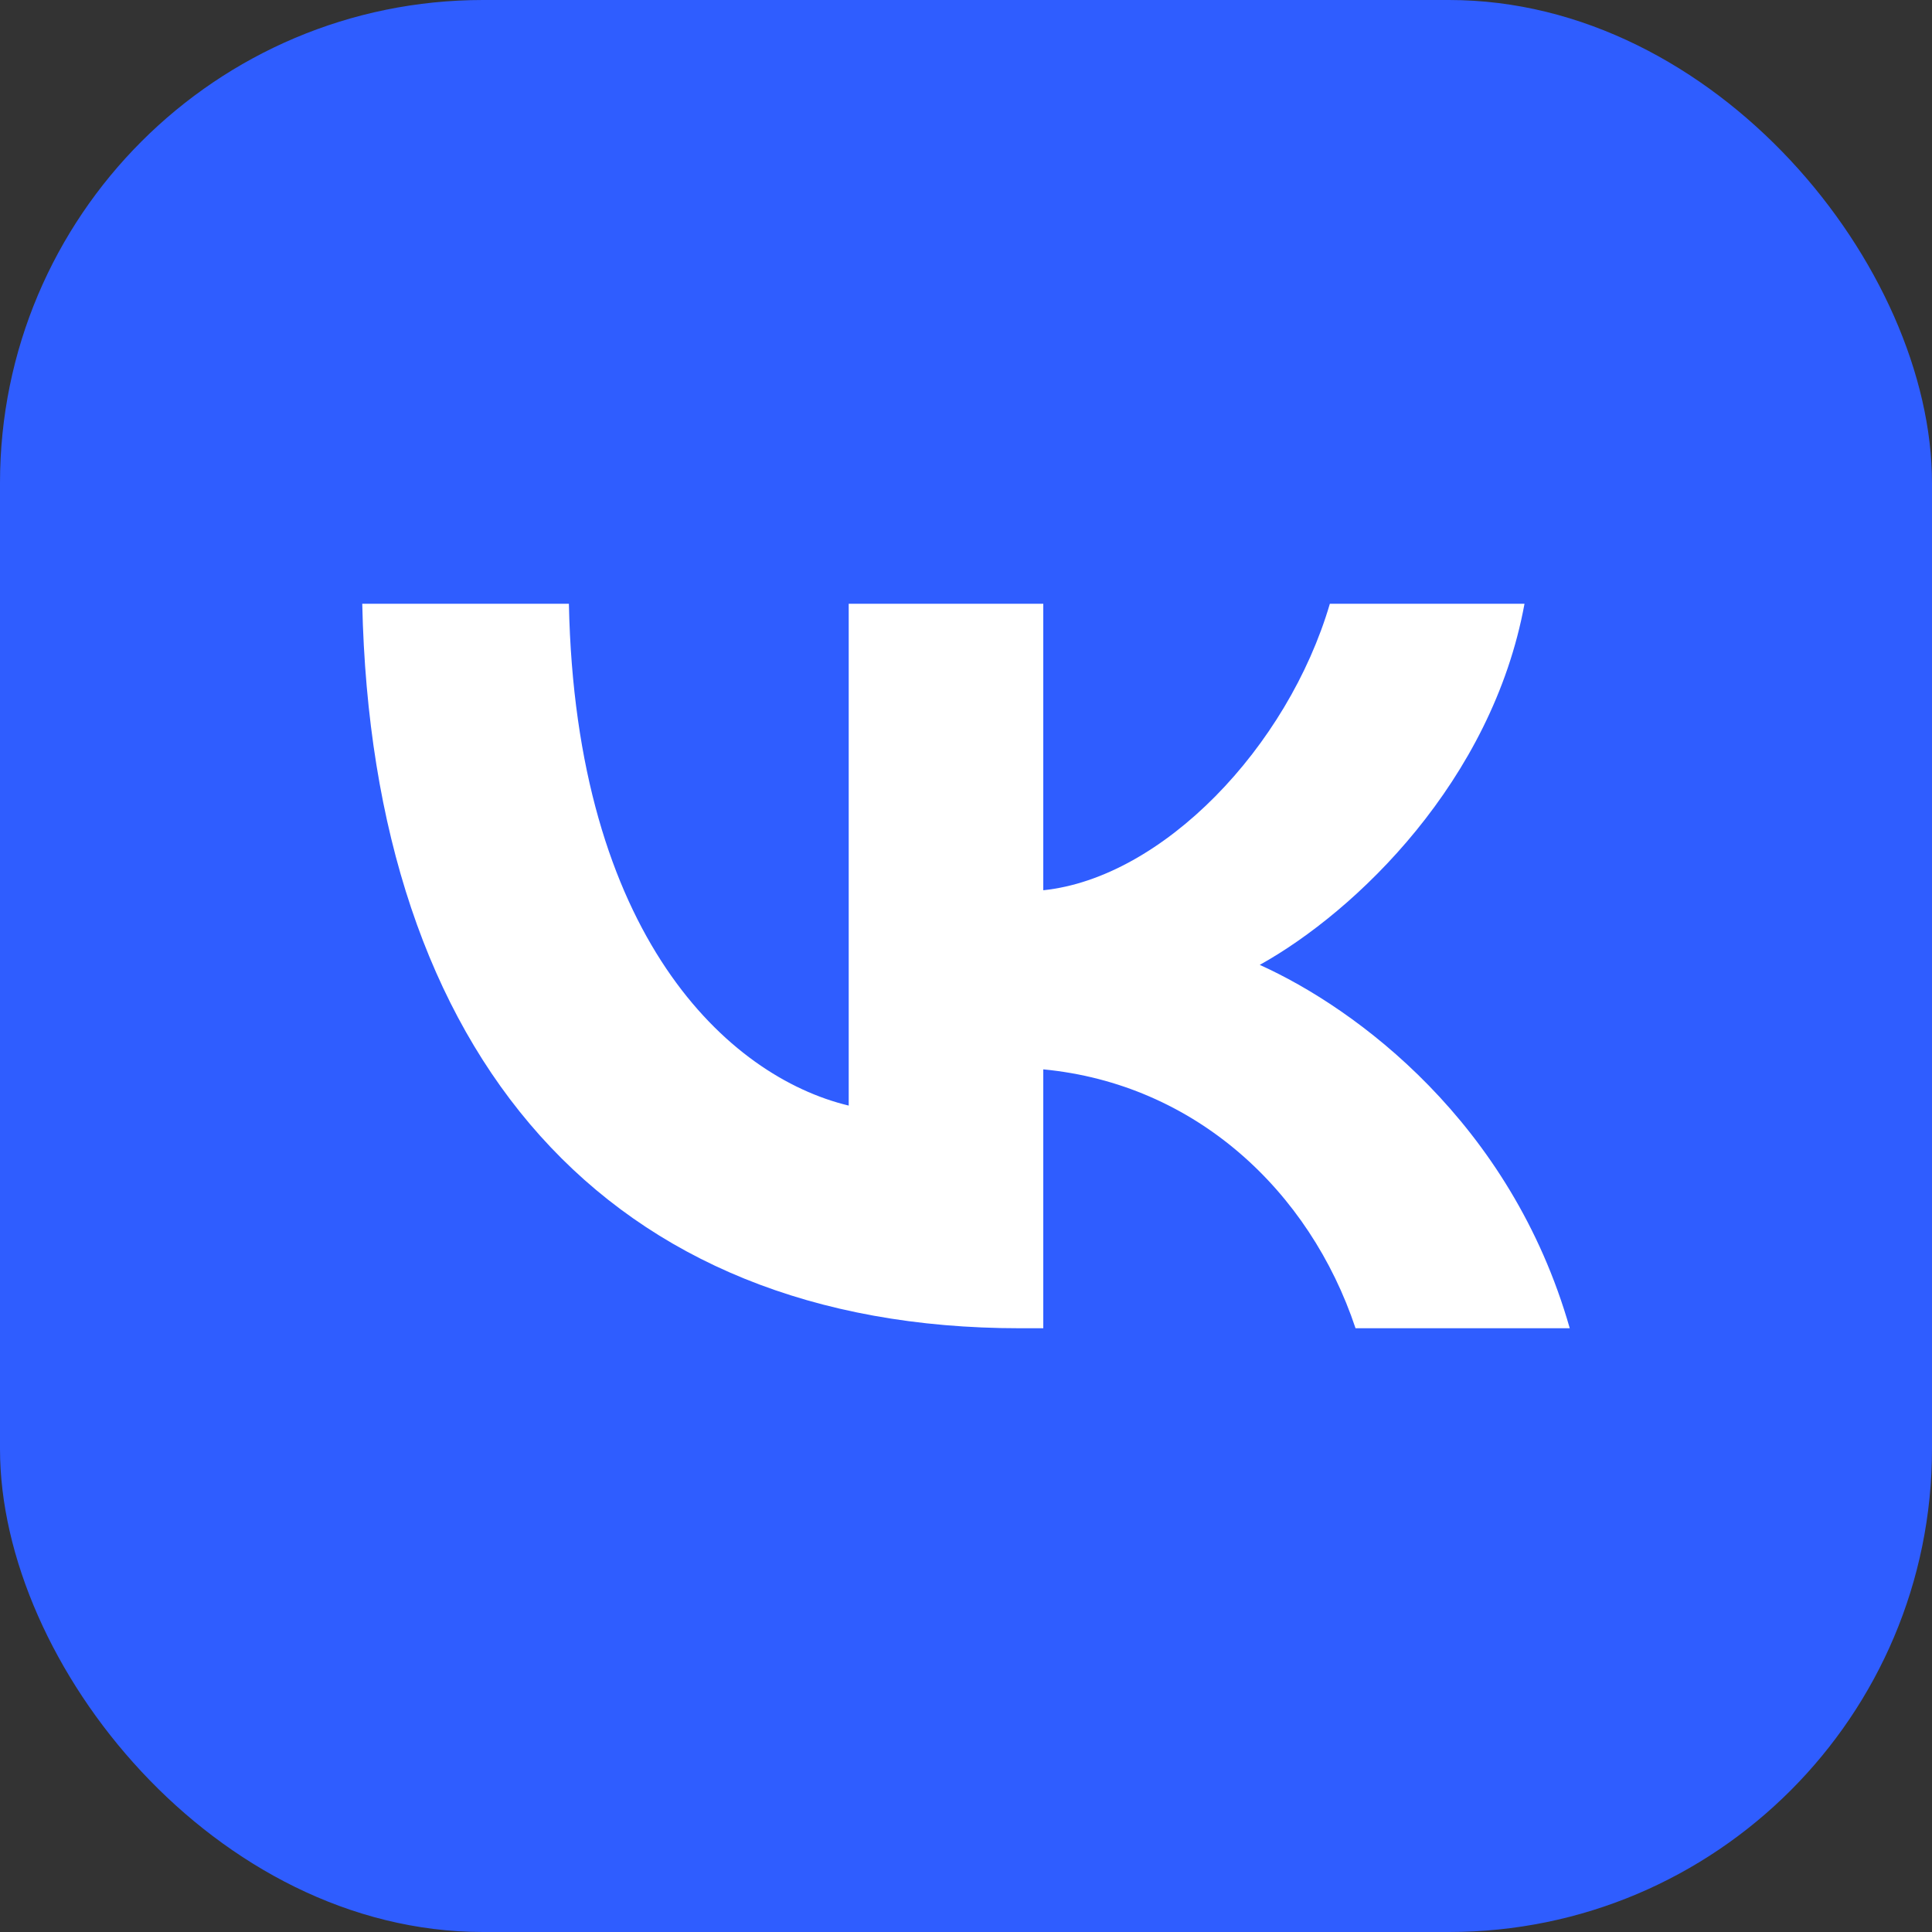 <svg width="24" height="24" viewBox="0 0 24 24" fill="none" xmlns="http://www.w3.org/2000/svg">
<rect x="0" y="0" width="24" height="24" fill="#333333" stroke="none"/>
<rect width="24" height="24" rx="6" fill="#2F5DFF"/>
<path d="M12.67 16.5C7.545 16.5 4.622 13.122 4.5 7.5H7.067C7.151 11.626 9.044 13.374 10.543 13.734V7.5H12.96V11.059C14.441 10.905 15.996 9.284 16.52 7.5H18.938C18.535 9.698 16.848 11.32 15.649 11.986C16.848 12.527 18.769 13.941 19.5 16.5H16.839C16.268 14.788 14.844 13.464 12.96 13.284V16.5H12.67Z" fill="white"/>
</svg>
